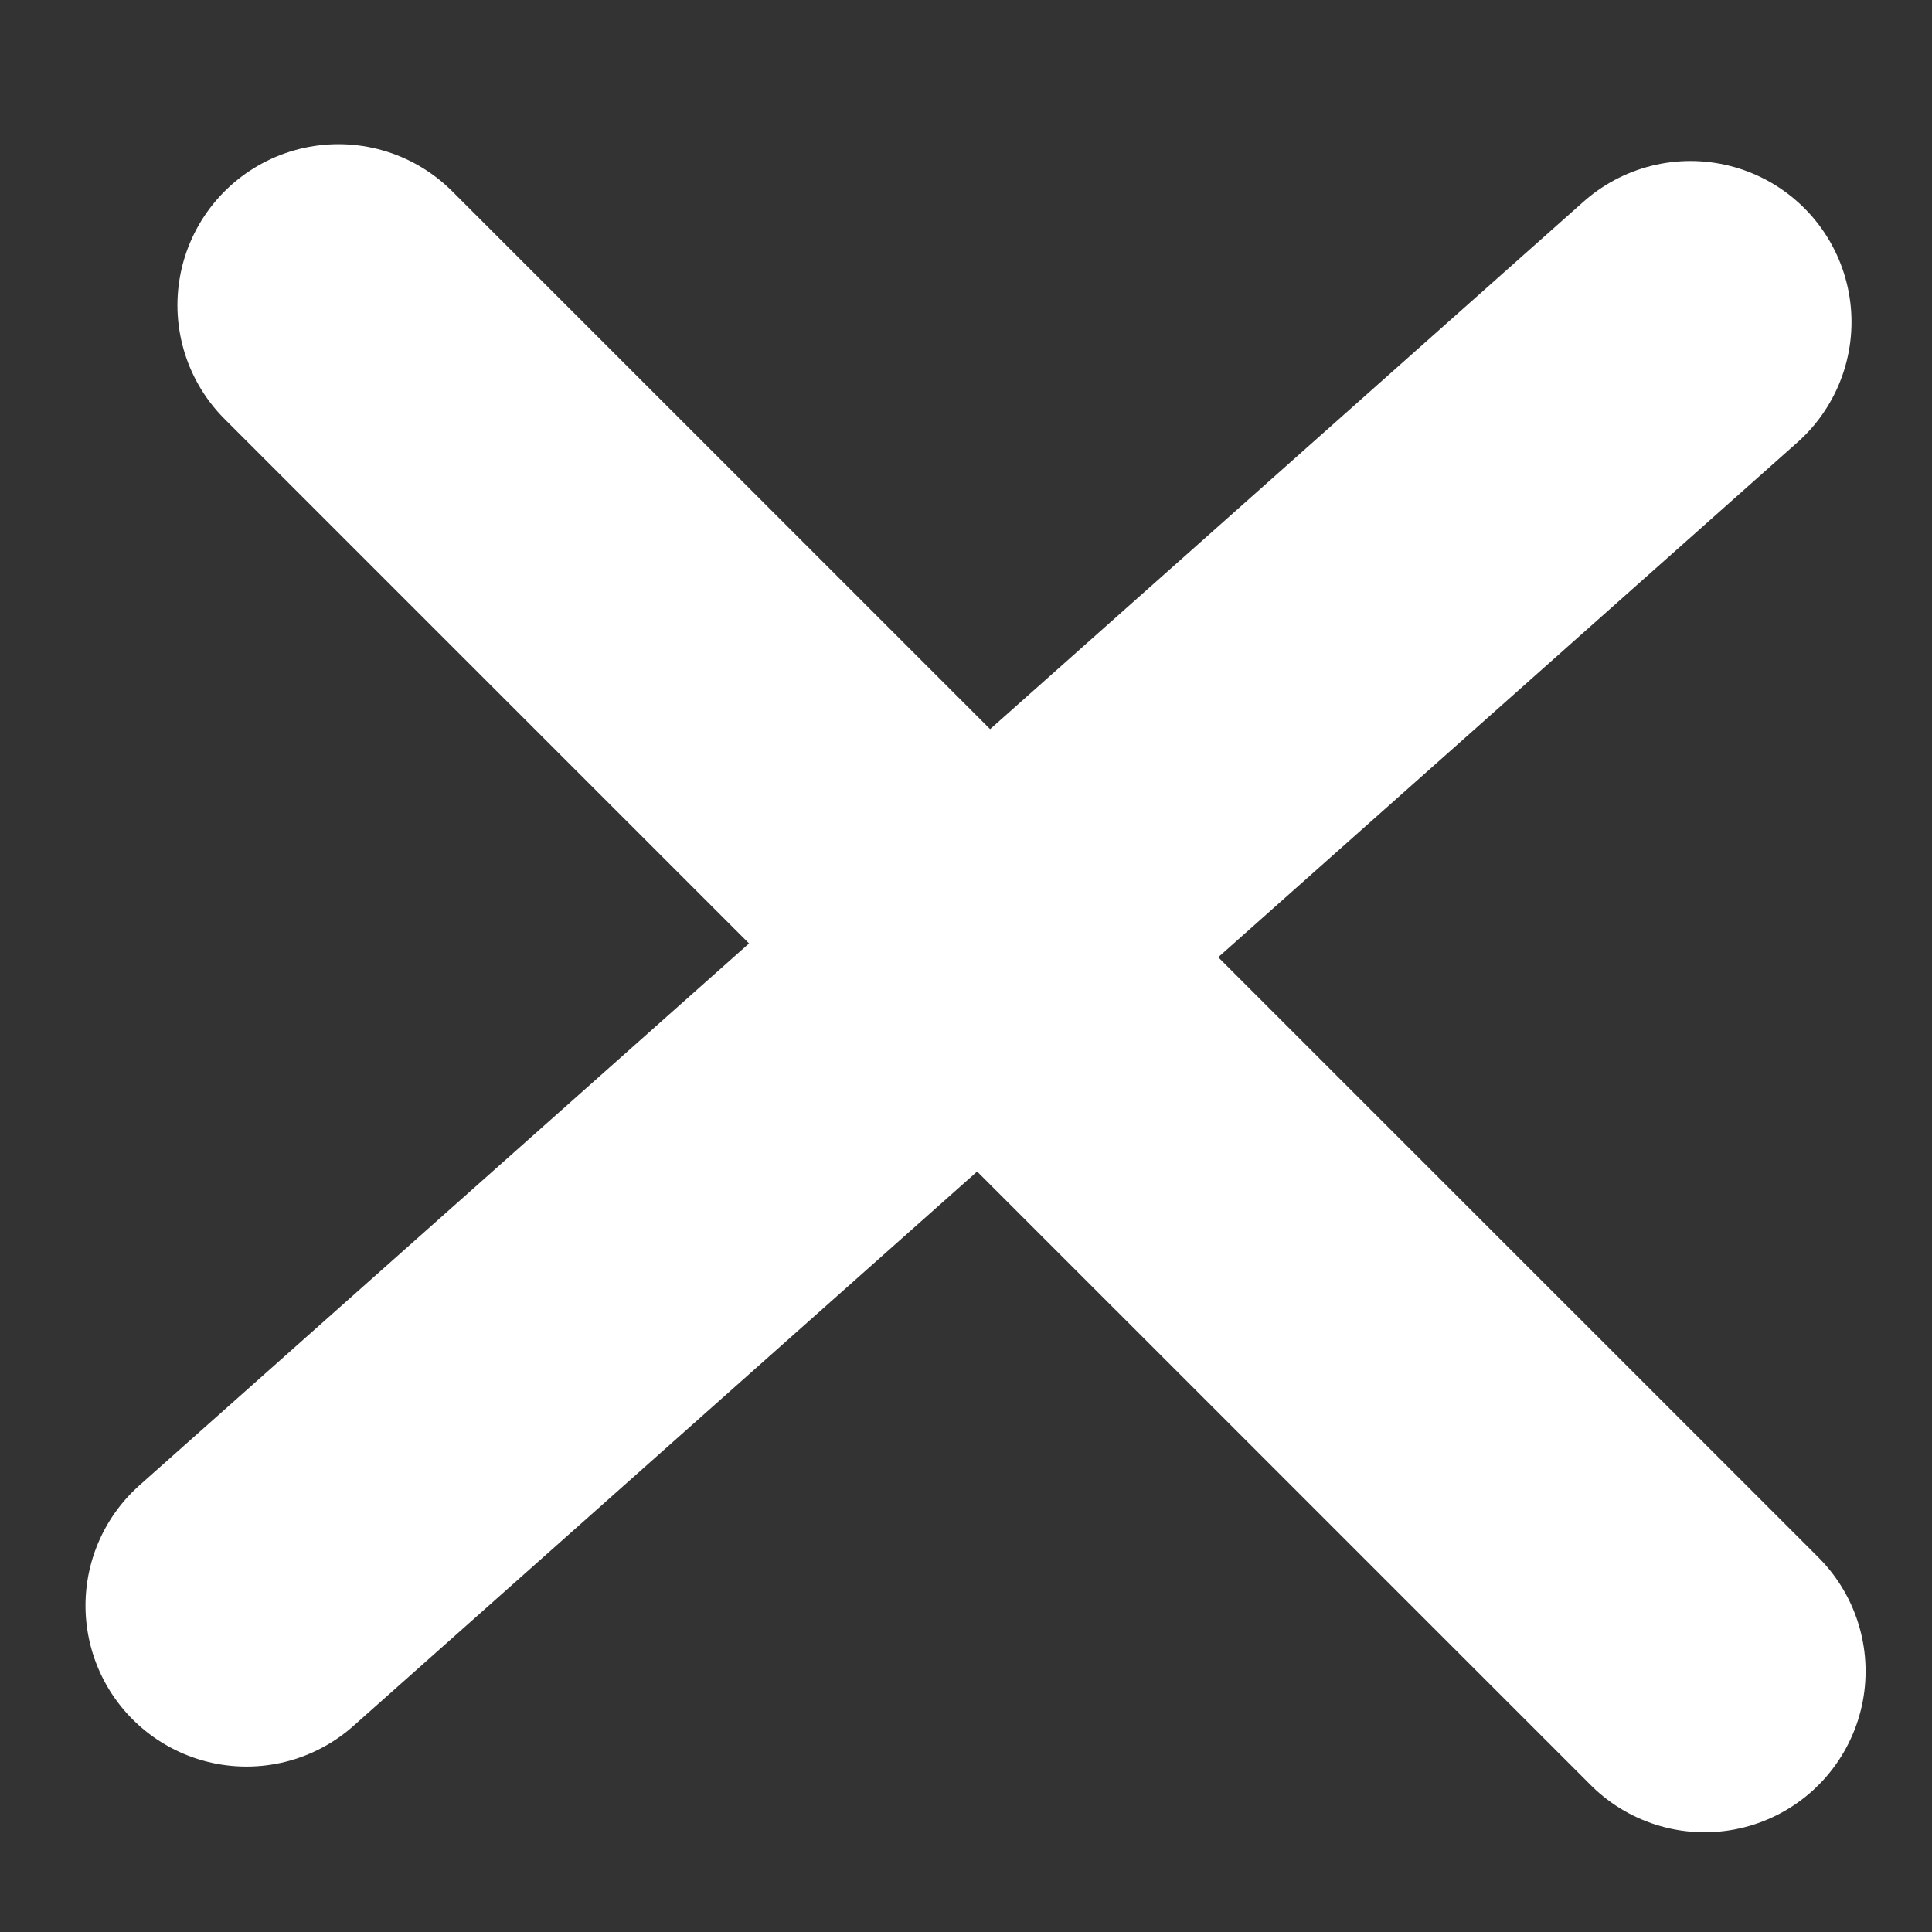 <svg width="24" height="24" viewBox="0 0 24 24" fill="none" xmlns="http://www.w3.org/2000/svg">
<rect x="0" y="0" width="24" height="24" fill="#333333" stroke="none"/>
<path d="M21 4L3.062 19.945" stroke="white" stroke-width="4" stroke-linecap="round" stroke-linejoin="round"/>
<path d="M21.175 20.761L4.204 3.791" stroke="white" stroke-width="4" stroke-linecap="round" stroke-linejoin="round"/>
</svg>
